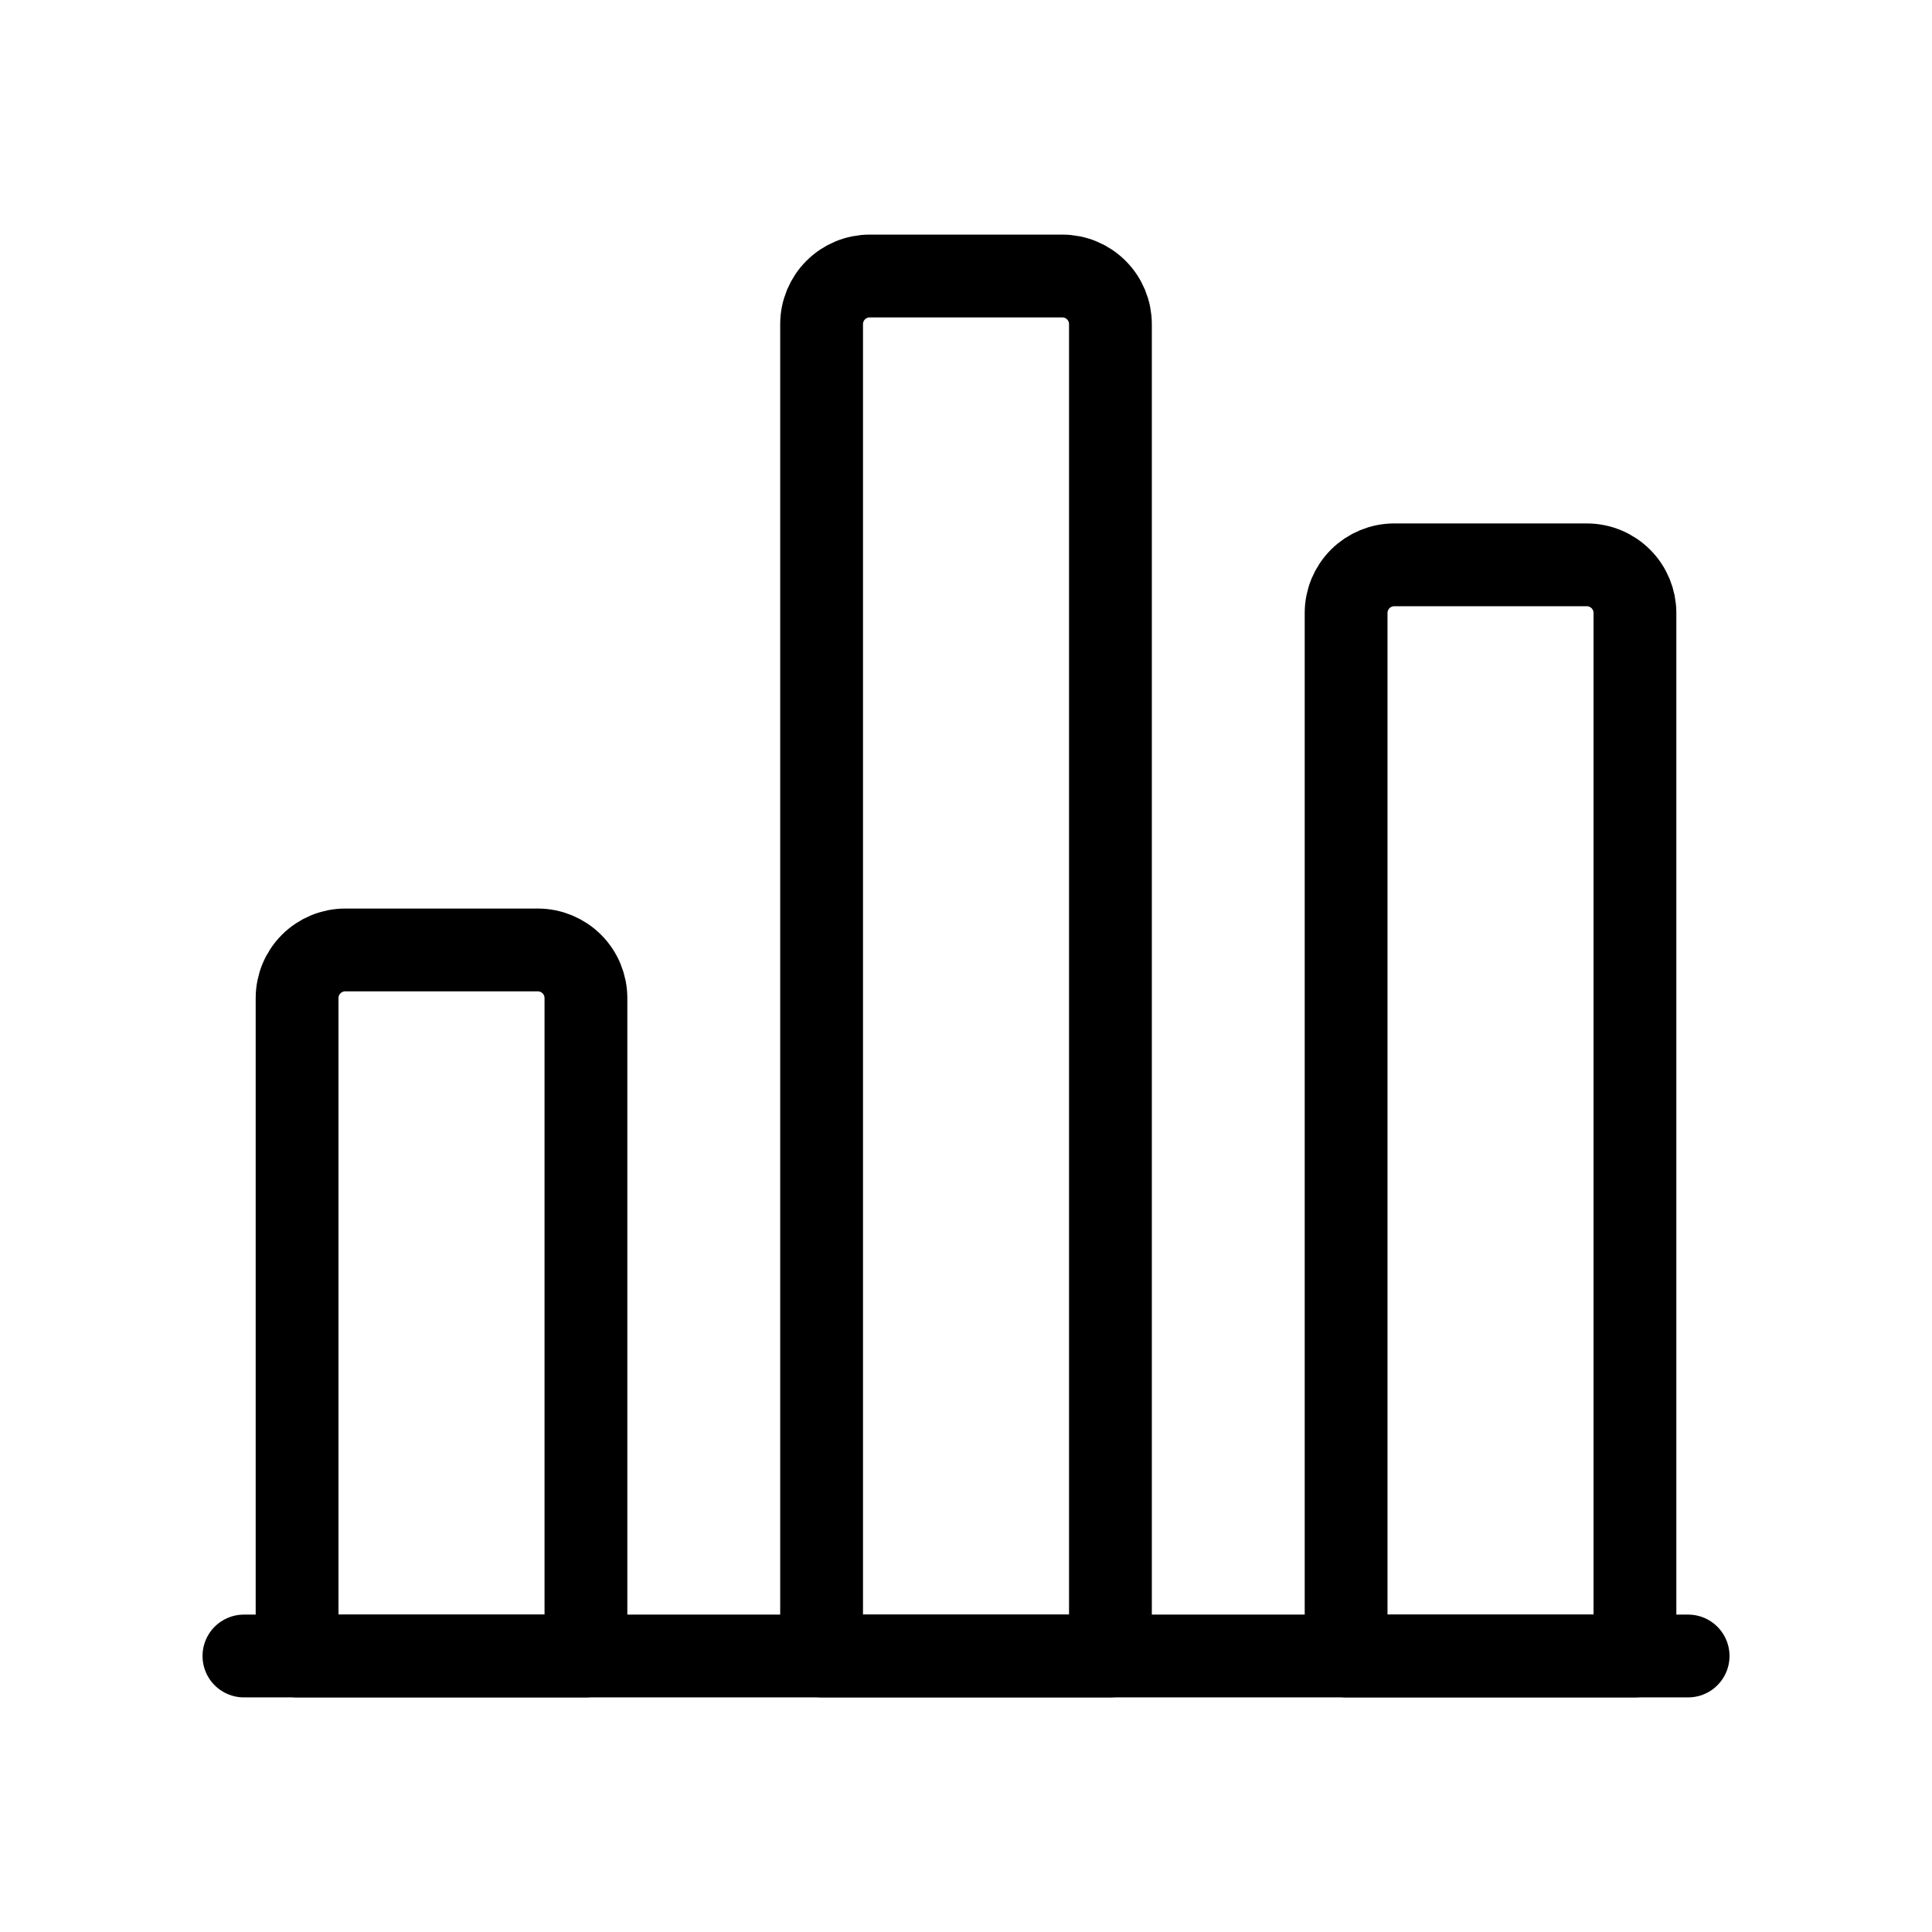 <svg width="140" height="140" viewBox="0 0 140 140" fill="none" xmlns="http://www.w3.org/2000/svg">
<path d="M17.676 120H122.327" stroke="black" stroke-width="6" stroke-linecap="round" stroke-linejoin="round"/>
<path d="M38.97 68.837H25.017C24.091 68.837 23.204 69.205 22.55 69.859C21.896 70.513 21.528 71.401 21.528 72.326V120H42.459V72.326C42.459 71.401 42.091 70.513 41.437 69.859C40.783 69.205 39.895 68.837 38.97 68.837Z" stroke="black" stroke-width="6" stroke-linecap="round" stroke-linejoin="round"/>
<path d="M76.978 20H63.025C62.099 20 61.212 20.367 60.558 21.022C59.904 21.676 59.536 22.563 59.536 23.488V120H80.466V23.488C80.466 22.563 80.099 21.676 79.445 21.022C78.79 20.367 77.903 20 76.978 20Z" stroke="black" stroke-width="6" stroke-linecap="round" stroke-linejoin="round"/>
<path d="M114.986 40.93H101.032C100.107 40.93 99.22 41.298 98.566 41.952C97.912 42.606 97.544 43.493 97.544 44.419V120H118.474V44.419C118.474 43.493 118.107 42.606 117.452 41.952C116.798 41.298 115.911 40.93 114.986 40.93Z" stroke="black" stroke-width="6" stroke-linecap="round" stroke-linejoin="round"/>
</svg>
